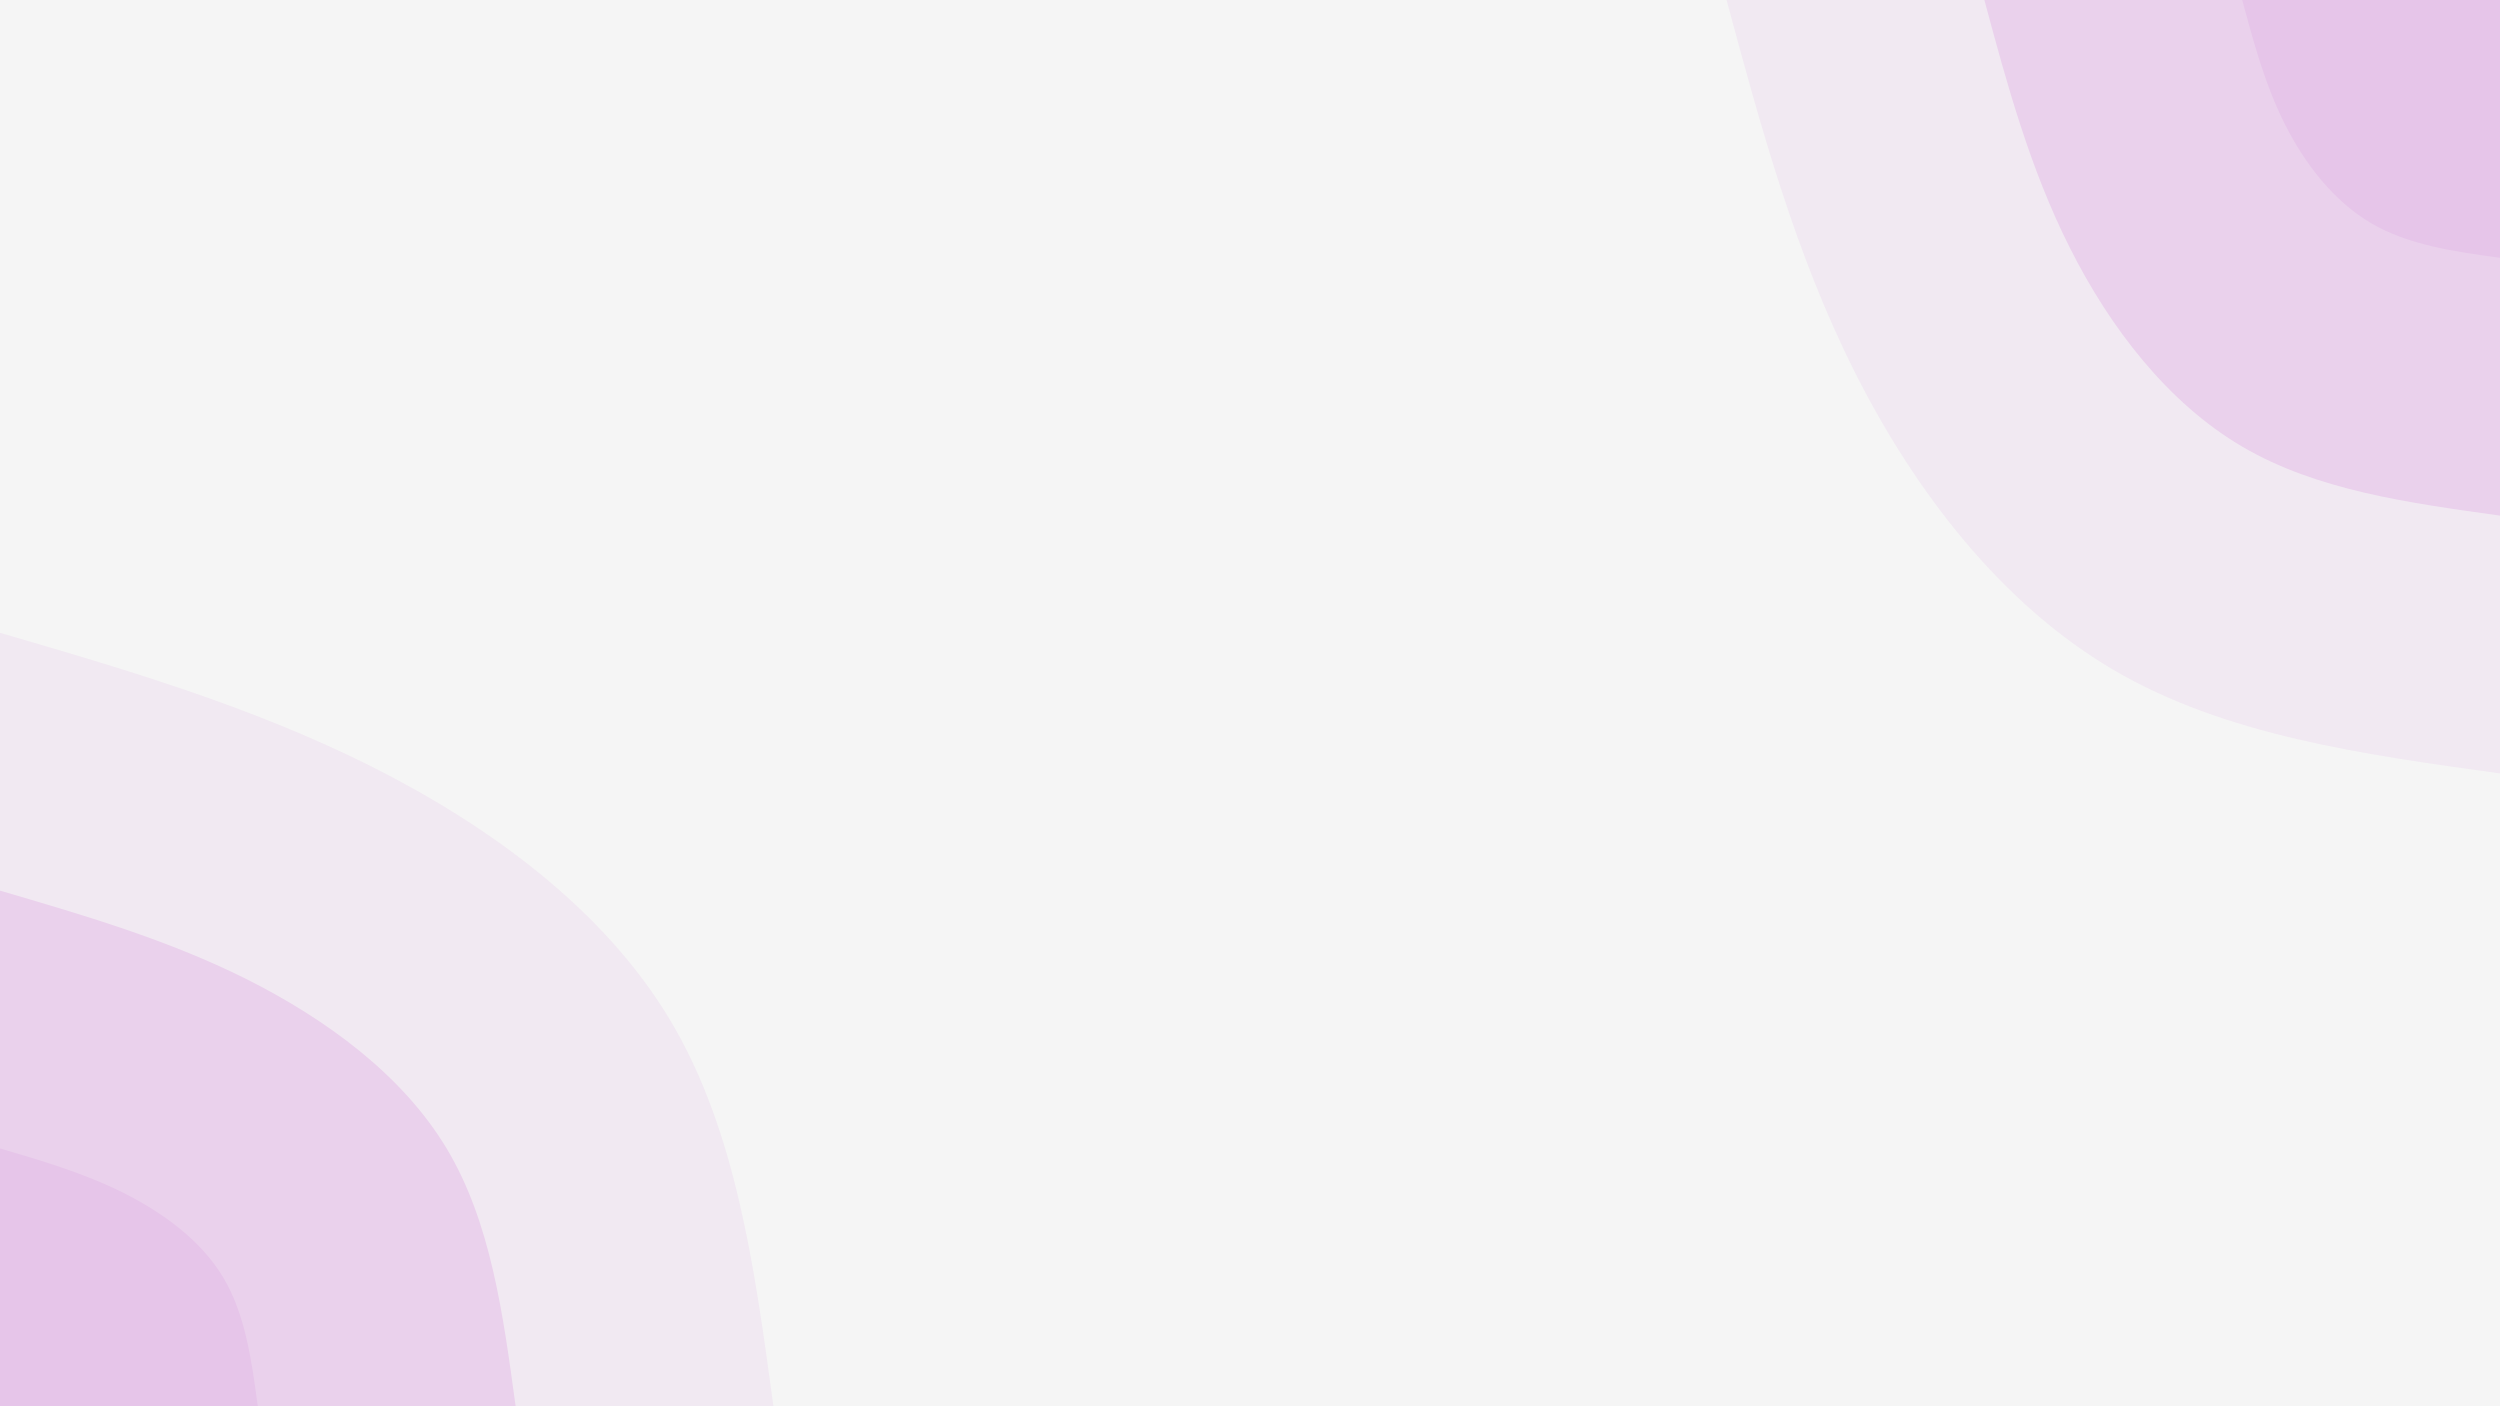 <svg id="visual" viewBox="0 0 960 540" width="960" height="540" xmlns="http://www.w3.org/2000/svg" xmlns:xlink="http://www.w3.org/1999/xlink" version="1.1"><rect x="0" y="0" width="960" height="540" fill="#f5f5f5"></rect><defs><linearGradient id="grad1_0" x1="43.8%" y1="0%" x2="100%" y2="100%"><stop offset="14.444%" stop-color="#e6c5e9" stop-opacity="1"></stop><stop offset="85.556%" stop-color="#e6c5e9" stop-opacity="1"></stop></linearGradient></defs><defs><linearGradient id="grad1_1" x1="43.8%" y1="0%" x2="100%" y2="100%"><stop offset="14.444%" stop-color="#e6c5e9" stop-opacity="1"></stop><stop offset="85.556%" stop-color="#eeddef" stop-opacity="1"></stop></linearGradient></defs><defs><linearGradient id="grad1_2" x1="43.8%" y1="0%" x2="100%" y2="100%"><stop offset="14.444%" stop-color="#f5f5f5" stop-opacity="1"></stop><stop offset="85.556%" stop-color="#eeddef" stop-opacity="1"></stop></linearGradient></defs><defs><linearGradient id="grad2_0" x1="0%" y1="0%" x2="56.3%" y2="100%"><stop offset="14.444%" stop-color="#e6c5e9" stop-opacity="1"></stop><stop offset="85.556%" stop-color="#e6c5e9" stop-opacity="1"></stop></linearGradient></defs><defs><linearGradient id="grad2_1" x1="0%" y1="0%" x2="56.3%" y2="100%"><stop offset="14.444%" stop-color="#eeddef" stop-opacity="1"></stop><stop offset="85.556%" stop-color="#e6c5e9" stop-opacity="1"></stop></linearGradient></defs><defs><linearGradient id="grad2_2" x1="0%" y1="0%" x2="56.3%" y2="100%"><stop offset="14.444%" stop-color="#eeddef" stop-opacity="1"></stop><stop offset="85.556%" stop-color="#f5f5f5" stop-opacity="1"></stop></linearGradient></defs><g transform="translate(960, 0)"><path d="M0 297C-52.8 289.7 -105.6 282.4 -148.5 257.2C-191.4 232 -224.6 188.9 -247.7 143C-270.8 97.1 -283.9 48.6 -297 0L0 0Z" fill="#f1e9f2"></path><path d="M0 198C-35.2 193.1 -70.4 188.3 -99 171.5C-127.6 154.7 -149.7 125.9 -165.1 95.3C-180.5 64.8 -189.3 32.4 -198 0L0 0Z" fill="#ead1ec"></path><path d="M0 99C-17.6 96.6 -35.2 94.1 -49.5 85.7C-63.8 77.3 -74.9 63 -82.6 47.7C-90.3 32.4 -94.6 16.2 -99 0L0 0Z" fill="#e6c5e9"></path></g><g transform="translate(0, 540)"><path d="M0 -297C48 -283 96.1 -268.9 142 -246C187.9 -223 231.7 -191 257.2 -148.5C282.7 -106 289.8 -53 297 0L0 0Z" fill="#f1e9f2"></path><path d="M0 -198C32 -188.6 64.1 -179.3 94.7 -164C125.3 -148.6 154.5 -127.3 171.5 -99C188.5 -70.7 193.2 -35.3 198 0L0 0Z" fill="#ead1ec"></path><path d="M0 -99C16 -94.3 32 -89.6 47.3 -82C62.6 -74.3 77.2 -63.7 85.7 -49.5C94.2 -35.3 96.6 -17.7 99 0L0 0Z" fill="#e6c5e9"></path></g></svg>
